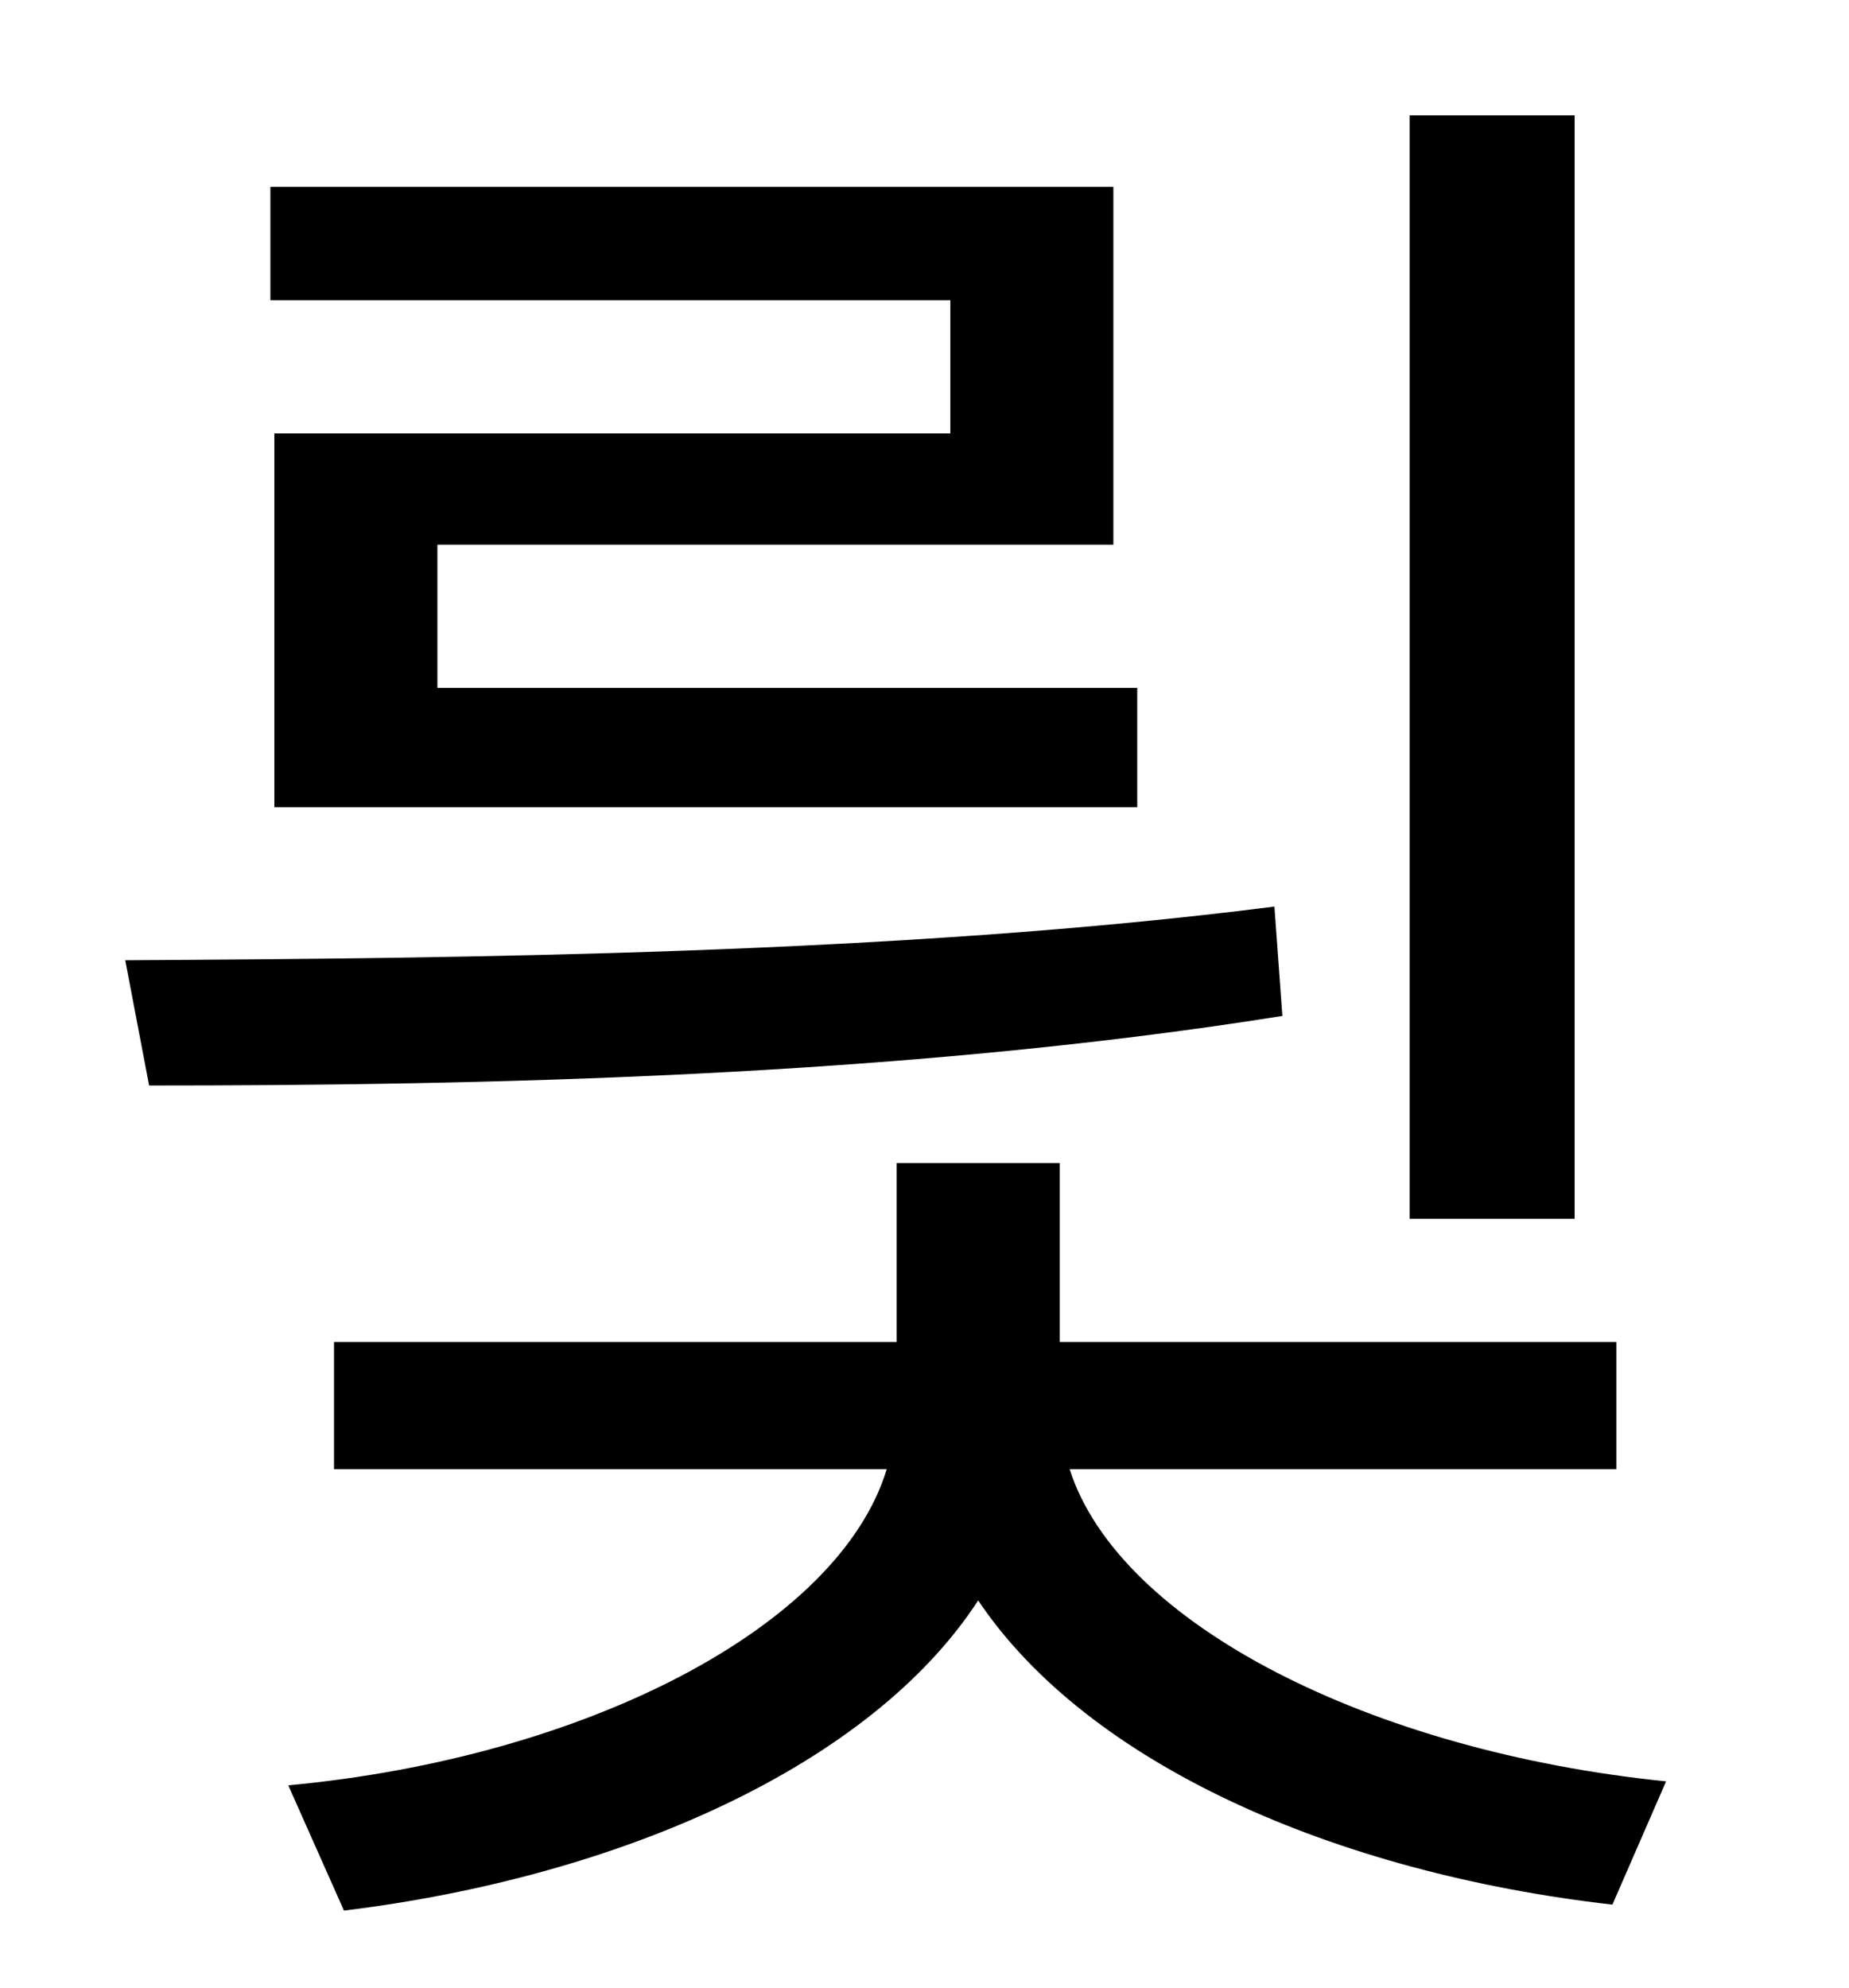 <?xml version="1.0" standalone="no"?>
<!DOCTYPE svg PUBLIC "-//W3C//DTD SVG 1.1//EN" "http://www.w3.org/Graphics/SVG/1.1/DTD/svg11.dtd" >
<svg xmlns="http://www.w3.org/2000/svg" xmlns:xlink="http://www.w3.org/1999/xlink" version="1.1" viewBox="-10 0 930 1000">
   <path fill="currentColor"
d="M782 58v555h-83v-555h83zM468 218v-67h-342v-57h424v180h-340v72h352v60h-434v-188h340zM631 456l4 55c-194 31 -406 35 -570 35l-12 -63c170 -1 390 -3 578 -27zM803 739h-275c25 78 152 142 300 157l-27 62c-140 -16 -264 -71 -319 -153c-54 83 -180 139 -319 156
l-28 -63c150 -14 277 -80 301 -159h-278v-64h283v-90h82v90h280v64z" />
</svg>
